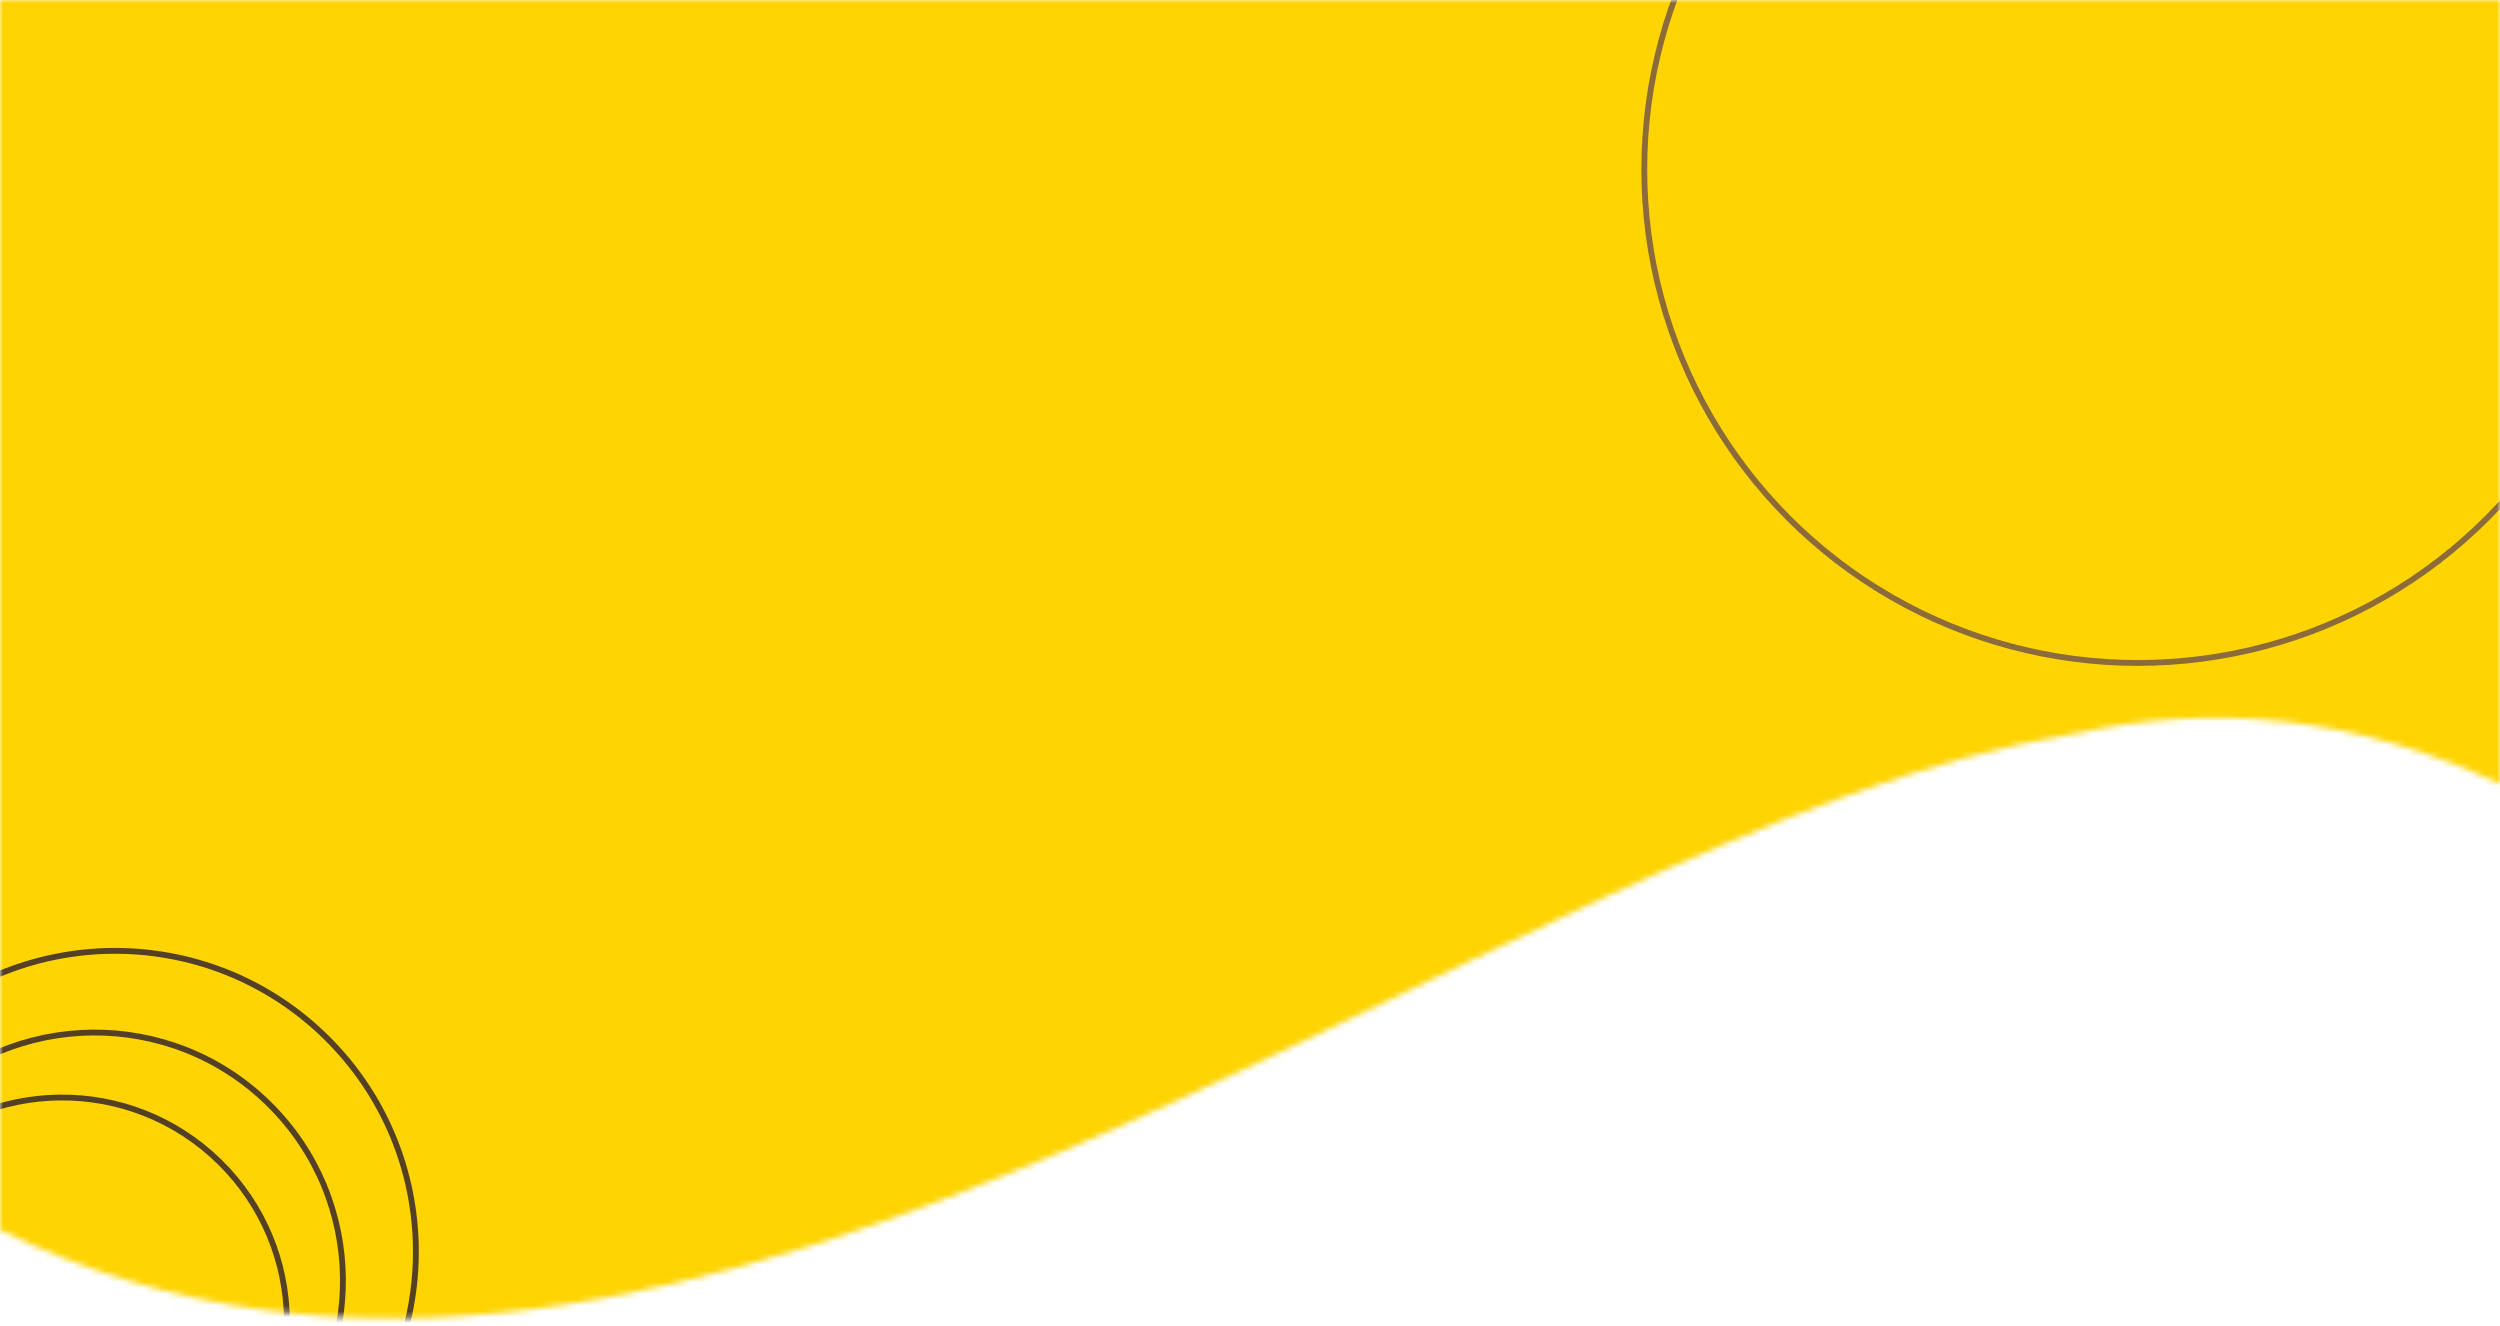 <svg width="428" height="227" viewBox="0 0 428 227" fill="none" xmlns="http://www.w3.org/2000/svg">
<mask id="mask0_143_11" style="mask-type:alpha" maskUnits="userSpaceOnUse" x="0" y="0" width="428" height="227">
<g clip-path="url(#clip0_143_11)">
<path d="M0 210.587V0H428V134.221C404.206 123.003 379.565 120.092 355.24 125.625C255.602 141.494 118.642 268.772 0 210.587Z" fill="#D9D9D9"/>
</g>
</mask>
<g mask="url(#mask0_143_11)">
<g filter="url(#filter0_f_143_11)">
<rect y="-29" width="428" height="285" fill="#FFD401"/>
</g>
<g opacity="0.8">
<circle cx="19.7" cy="214.286" r="51.5" transform="rotate(44.448 19.7 214.286)" stroke="#291C2E"/>
<circle cx="16.213" cy="219.27" r="42.5" transform="rotate(44.448 16.213 219.27)" stroke="#291C2E"/>
<circle cx="10.624" cy="226.395" r="38.5" transform="rotate(44.448 10.624 226.395)" stroke="#291C2E"/>
</g>
<circle opacity="0.66" cx="366" cy="29" r="84.5" stroke="#4D3557"/>
</g>
<defs>
<filter id="filter0_f_143_11" x="-6" y="-35" width="440" height="297" filterUnits="userSpaceOnUse" color-interpolation-filters="sRGB">
<feFlood flood-opacity="0" result="BackgroundImageFix"/>
<feBlend mode="normal" in="SourceGraphic" in2="BackgroundImageFix" result="shape"/>
<feGaussianBlur stdDeviation="3" result="effect1_foregroundBlur_143_11"/>
</filter>
<clipPath id="clip0_143_11">
<rect width="428" height="227" fill="white"/>
</clipPath>
</defs>
</svg>
